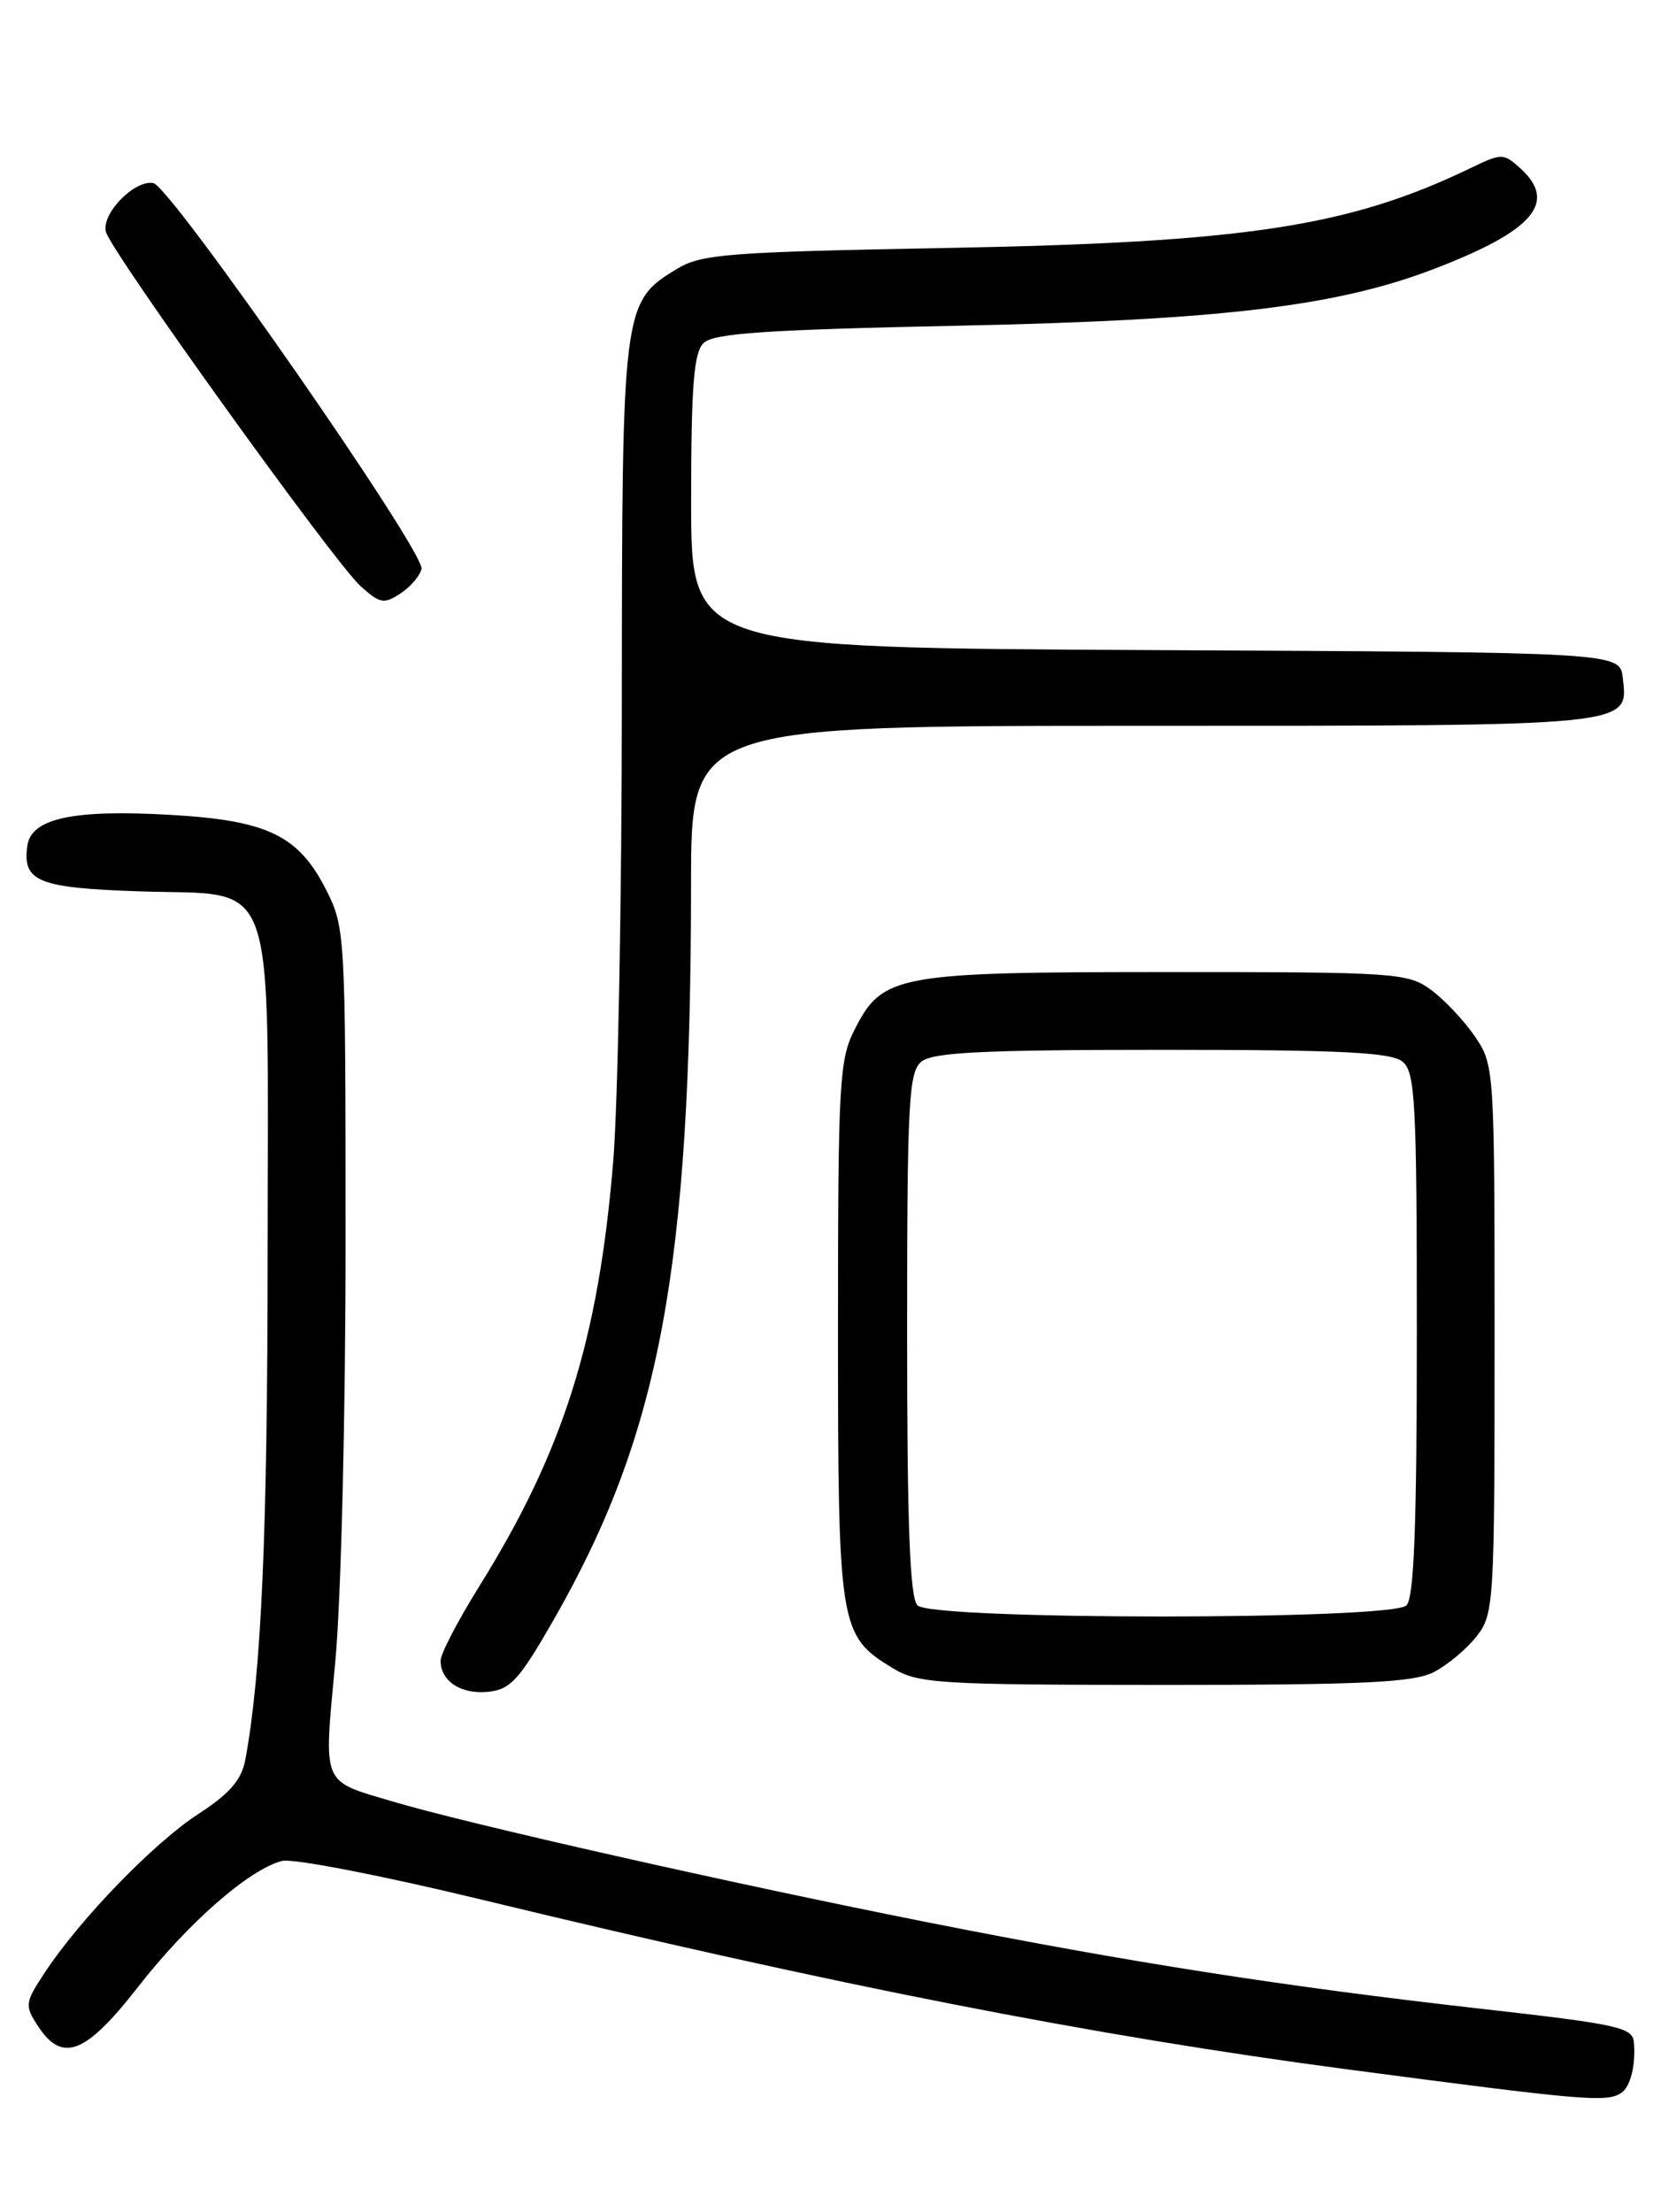 <?xml version="1.0" encoding="UTF-8" standalone="no"?>
<!DOCTYPE svg PUBLIC "-//W3C//DTD SVG 1.1//EN" "http://www.w3.org/Graphics/SVG/1.1/DTD/svg11.dtd" >
<svg xmlns="http://www.w3.org/2000/svg" xmlns:xlink="http://www.w3.org/1999/xlink" version="1.1" viewBox="0 0 194 256">
 <g >
 <path fill="currentColor"
d=" M 187.65 242.23 C 188.73 241.54 189.37 238.95 189.12 236.32 C 188.95 234.64 187.21 234.26 171.50 232.49 C 148.72 229.92 130.85 227.13 107.50 222.50 C 84.68 217.98 54.19 211.09 45.50 208.51 C 37.11 206.01 37.46 206.85 38.81 192.32 C 39.48 185.14 40.01 163.65 40.00 143.46 C 40.00 108.08 39.96 107.34 37.75 102.98 C 34.56 96.69 30.96 94.95 19.77 94.31 C 8.50 93.66 3.63 94.70 3.17 97.86 C 2.57 102.02 4.36 102.76 16.14 103.16 C 32.30 103.71 31.00 100.07 30.98 144.86 C 30.97 177.45 30.26 193.60 28.40 203.64 C 27.96 205.99 26.61 207.56 23.00 209.91 C 17.86 213.23 9.33 222.03 5.23 228.22 C 2.87 231.79 2.83 232.09 4.40 234.49 C 7.22 238.80 9.91 237.74 16.00 229.93 C 21.77 222.53 28.87 216.32 32.66 215.37 C 33.89 215.06 44.26 217.07 55.70 219.84 C 96.80 229.78 126.45 235.59 155.84 239.48 C 183.42 243.12 185.92 243.34 187.65 242.23 Z  M 64.09 187.46 C 76.40 165.96 79.97 146.82 79.99 102.25 C 80.00 84.00 80.00 84.00 132.31 84.00 C 189.38 84.00 188.48 84.09 187.84 78.45 C 187.50 75.50 187.50 75.50 133.75 75.24 C 80.00 74.98 80.00 74.98 80.00 58.06 C 80.00 44.73 80.30 40.84 81.43 39.71 C 82.57 38.57 88.57 38.16 111.18 37.69 C 141.34 37.05 154.73 35.45 166.00 31.12 C 177.51 26.71 180.33 23.42 175.98 19.48 C 174.03 17.72 173.82 17.71 170.23 19.45 C 156.14 26.24 144.19 28.06 109.50 28.70 C 84.26 29.17 81.19 29.40 78.36 31.12 C 72.06 34.94 72.00 35.42 71.98 81.15 C 71.98 103.89 71.52 127.87 70.98 134.42 C 69.27 155.12 65.21 167.97 55.45 183.63 C 53.00 187.56 51.00 191.41 51.00 192.19 C 51.00 194.57 53.34 196.11 56.49 195.80 C 59.09 195.54 60.10 194.43 64.09 187.46 Z  M 165.96 193.52 C 167.54 192.71 169.76 190.85 170.91 189.39 C 172.93 186.82 173.00 185.66 173.00 155.01 C 173.00 123.77 172.97 123.25 170.75 119.99 C 169.51 118.17 167.23 115.74 165.68 114.59 C 162.97 112.59 161.70 112.50 135.18 112.50 C 103.81 112.50 102.16 112.80 98.95 119.10 C 97.14 122.64 97.00 125.17 97.00 154.01 C 97.00 188.37 97.15 189.29 103.30 193.04 C 106.27 194.85 108.50 194.99 134.80 195.00 C 157.83 195.00 163.63 194.72 165.96 193.52 Z  M 48.79 65.83 C 49.18 63.87 19.77 21.58 17.75 21.19 C 15.57 20.77 11.70 24.76 12.26 26.84 C 12.90 29.19 38.65 65.03 41.70 67.80 C 43.97 69.86 44.44 69.95 46.36 68.68 C 47.54 67.90 48.63 66.62 48.79 65.83 Z  M 106.20 185.80 C 105.32 184.92 105.00 176.56 105.00 154.42 C 105.00 127.57 105.18 124.09 106.65 122.87 C 107.96 121.79 113.77 121.50 134.50 121.50 C 155.23 121.50 161.04 121.79 162.35 122.87 C 163.82 124.09 164.00 127.57 164.00 154.42 C 164.00 176.56 163.68 184.92 162.80 185.80 C 161.09 187.51 107.91 187.51 106.20 185.80 Z "/>
</g>
</svg>
